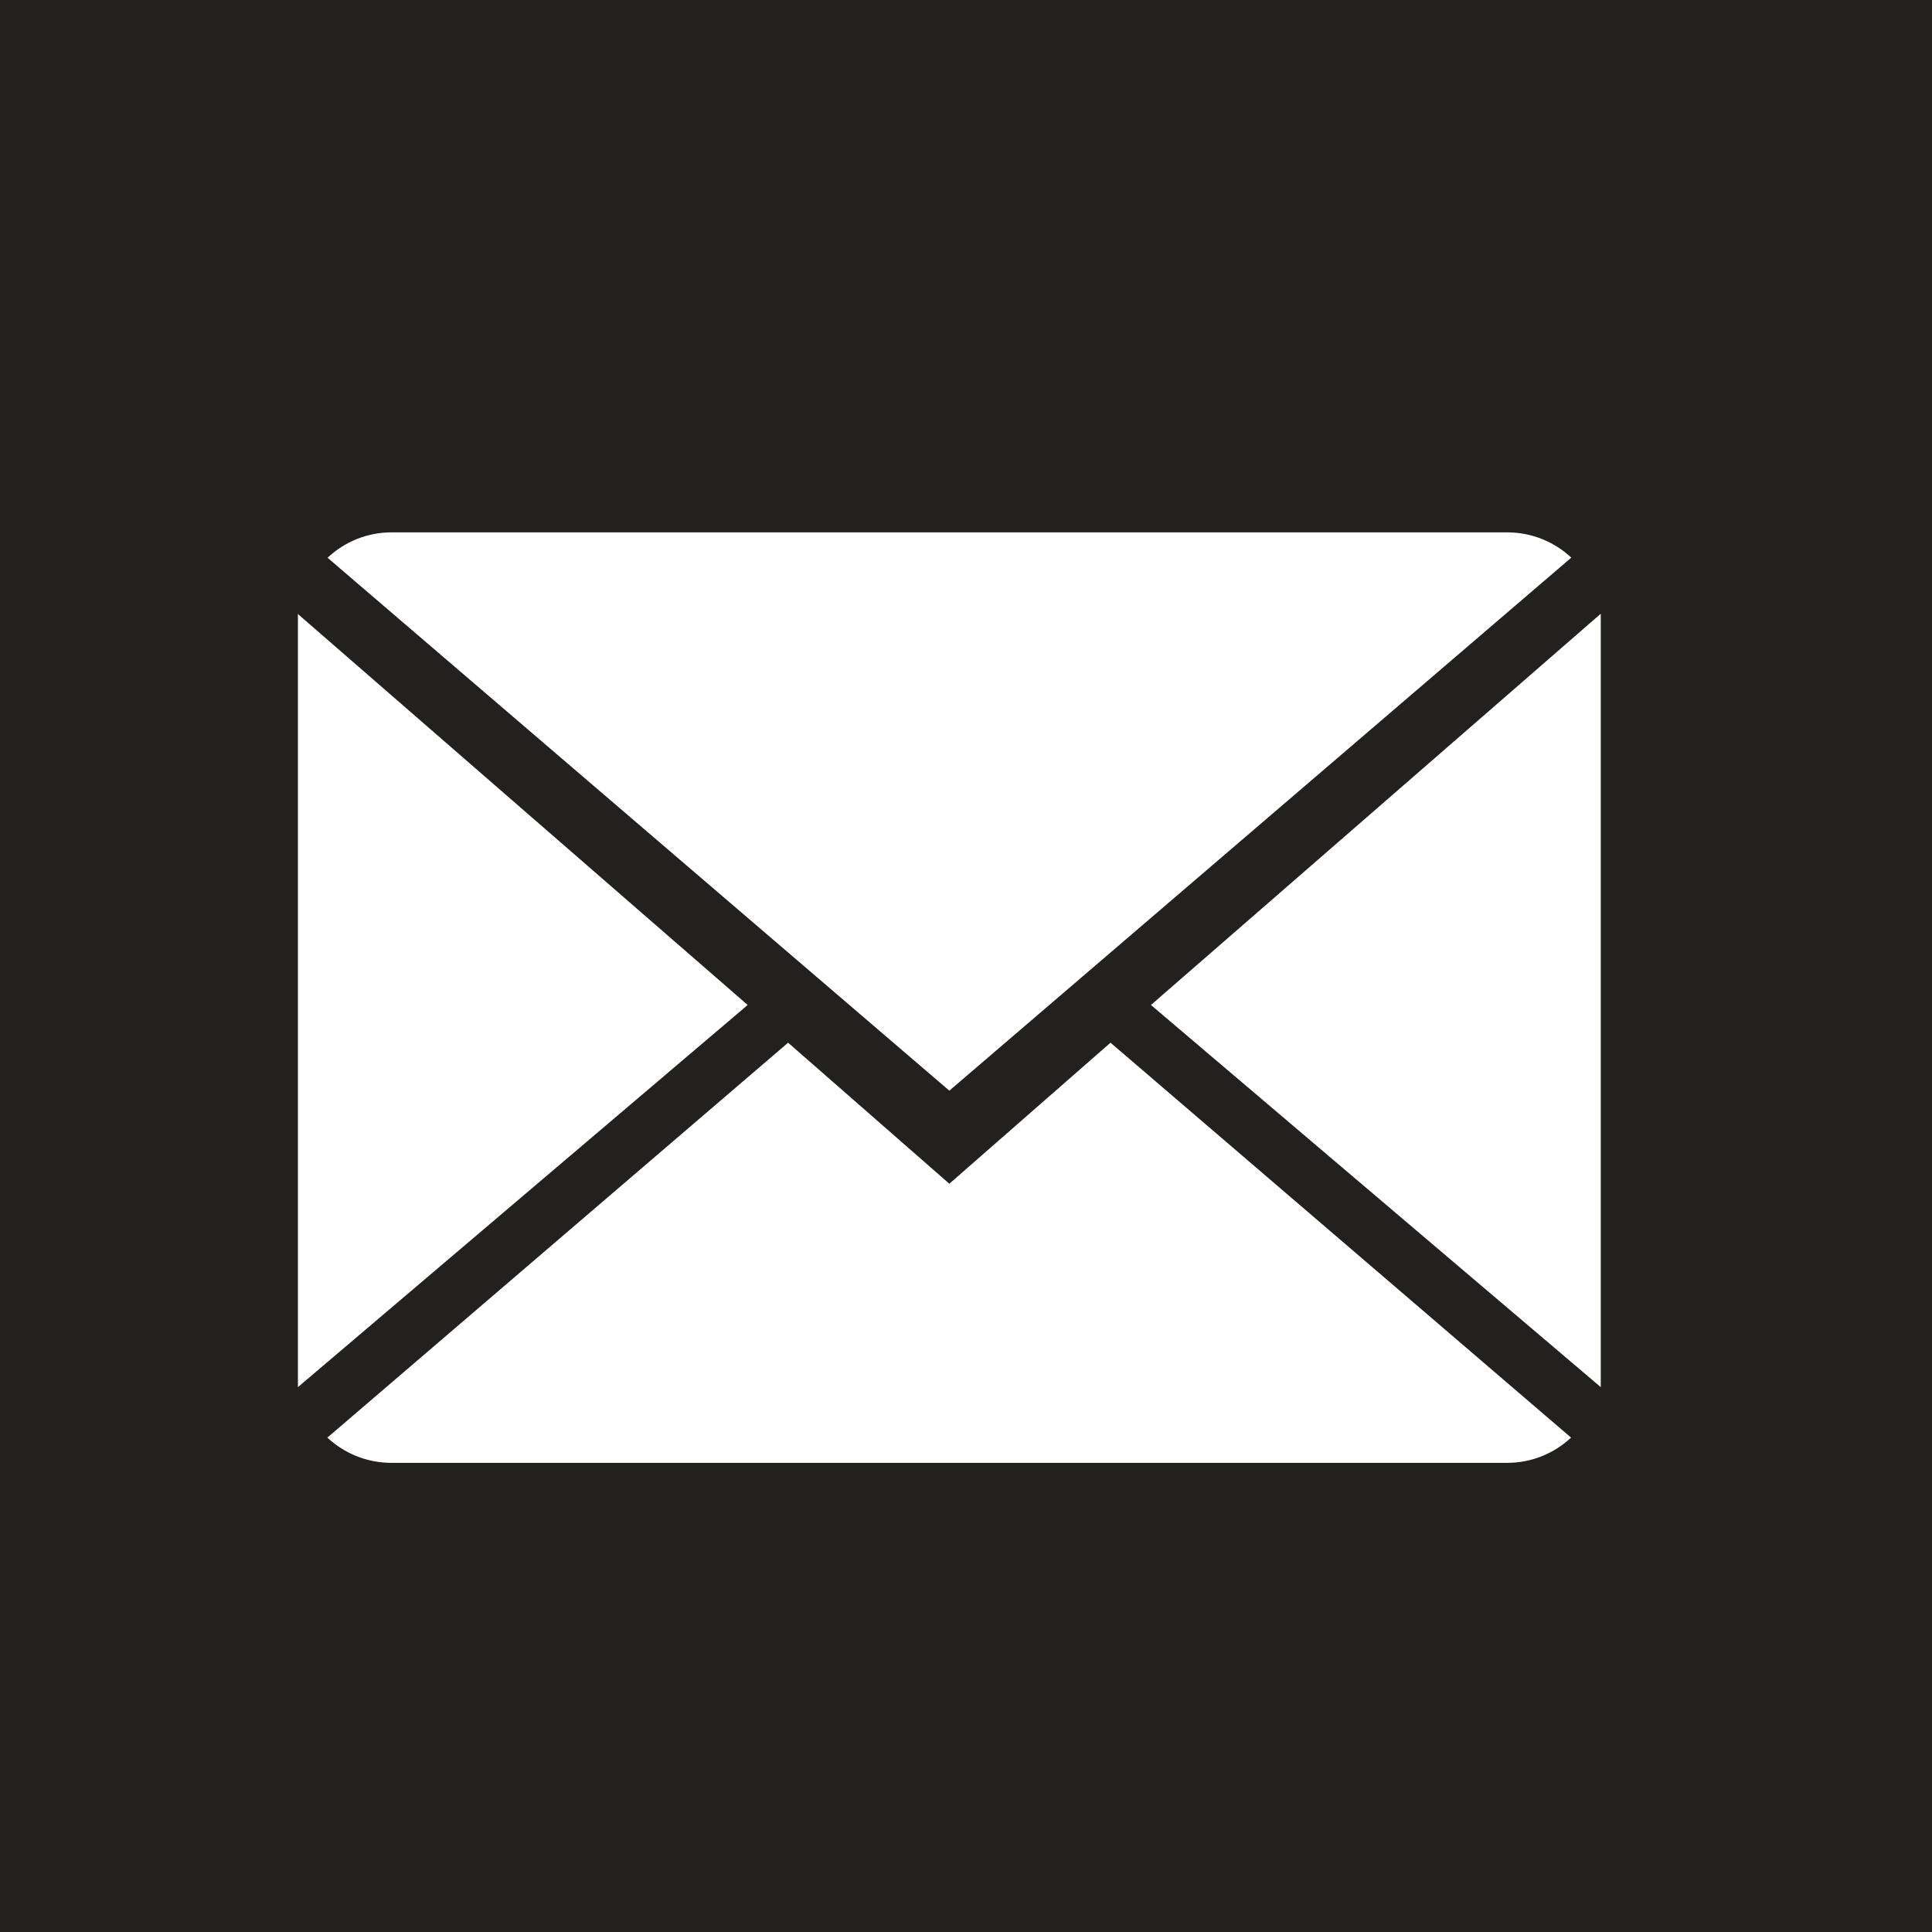 <?xml version="1.0" encoding="UTF-8"?>
<svg viewBox="0 0 40 40" version="1.1" xmlns="http://www.w3.org/2000/svg" xmlns:xlink="http://www.w3.org/1999/xlink">
    <!-- Generator: Sketch 52.4 (67378) - http://www.bohemiancoding.com/sketch -->
    <title>envelope</title>
    <desc>Created with Sketch.</desc>
    <g id="Page-1" stroke="none" stroke-width="1" fill="none" fill-rule="evenodd">
        <g id="envelope">
            <polygon id="Fill-1" fill="#232020" points="0 40 40 40 40 0 0 0"></polygon>
            <g id="Group-10" transform="translate(6, 10.309)" fill="#FFFFFF">
                <path d="M13.655,14.199 L10.317,11.279 L0.778,19.455 C1.125,19.779 1.591,19.978 2.108,19.978 L25.201,19.978 C25.715,19.978 26.181,19.779 26.527,19.455 L16.992,11.279 L13.655,14.199 Z" id="Fill-2"></path>
                <path d="M26.532,1.236 C26.185,0.912 25.719,0.713 25.201,0.713 L2.108,0.713 C1.595,0.713 1.128,0.912 0.782,1.239 L13.655,12.272 L26.532,1.236 Z" id="Fill-4"></path>
                <polygon id="Fill-6" points="0.168 2.404 0.168 18.41 9.48 10.498"></polygon>
                <polygon id="Fill-8" points="17.829 10.498 27.142 18.41 27.142 2.398"></polygon>
            </g>
        </g>
    </g>
</svg>
